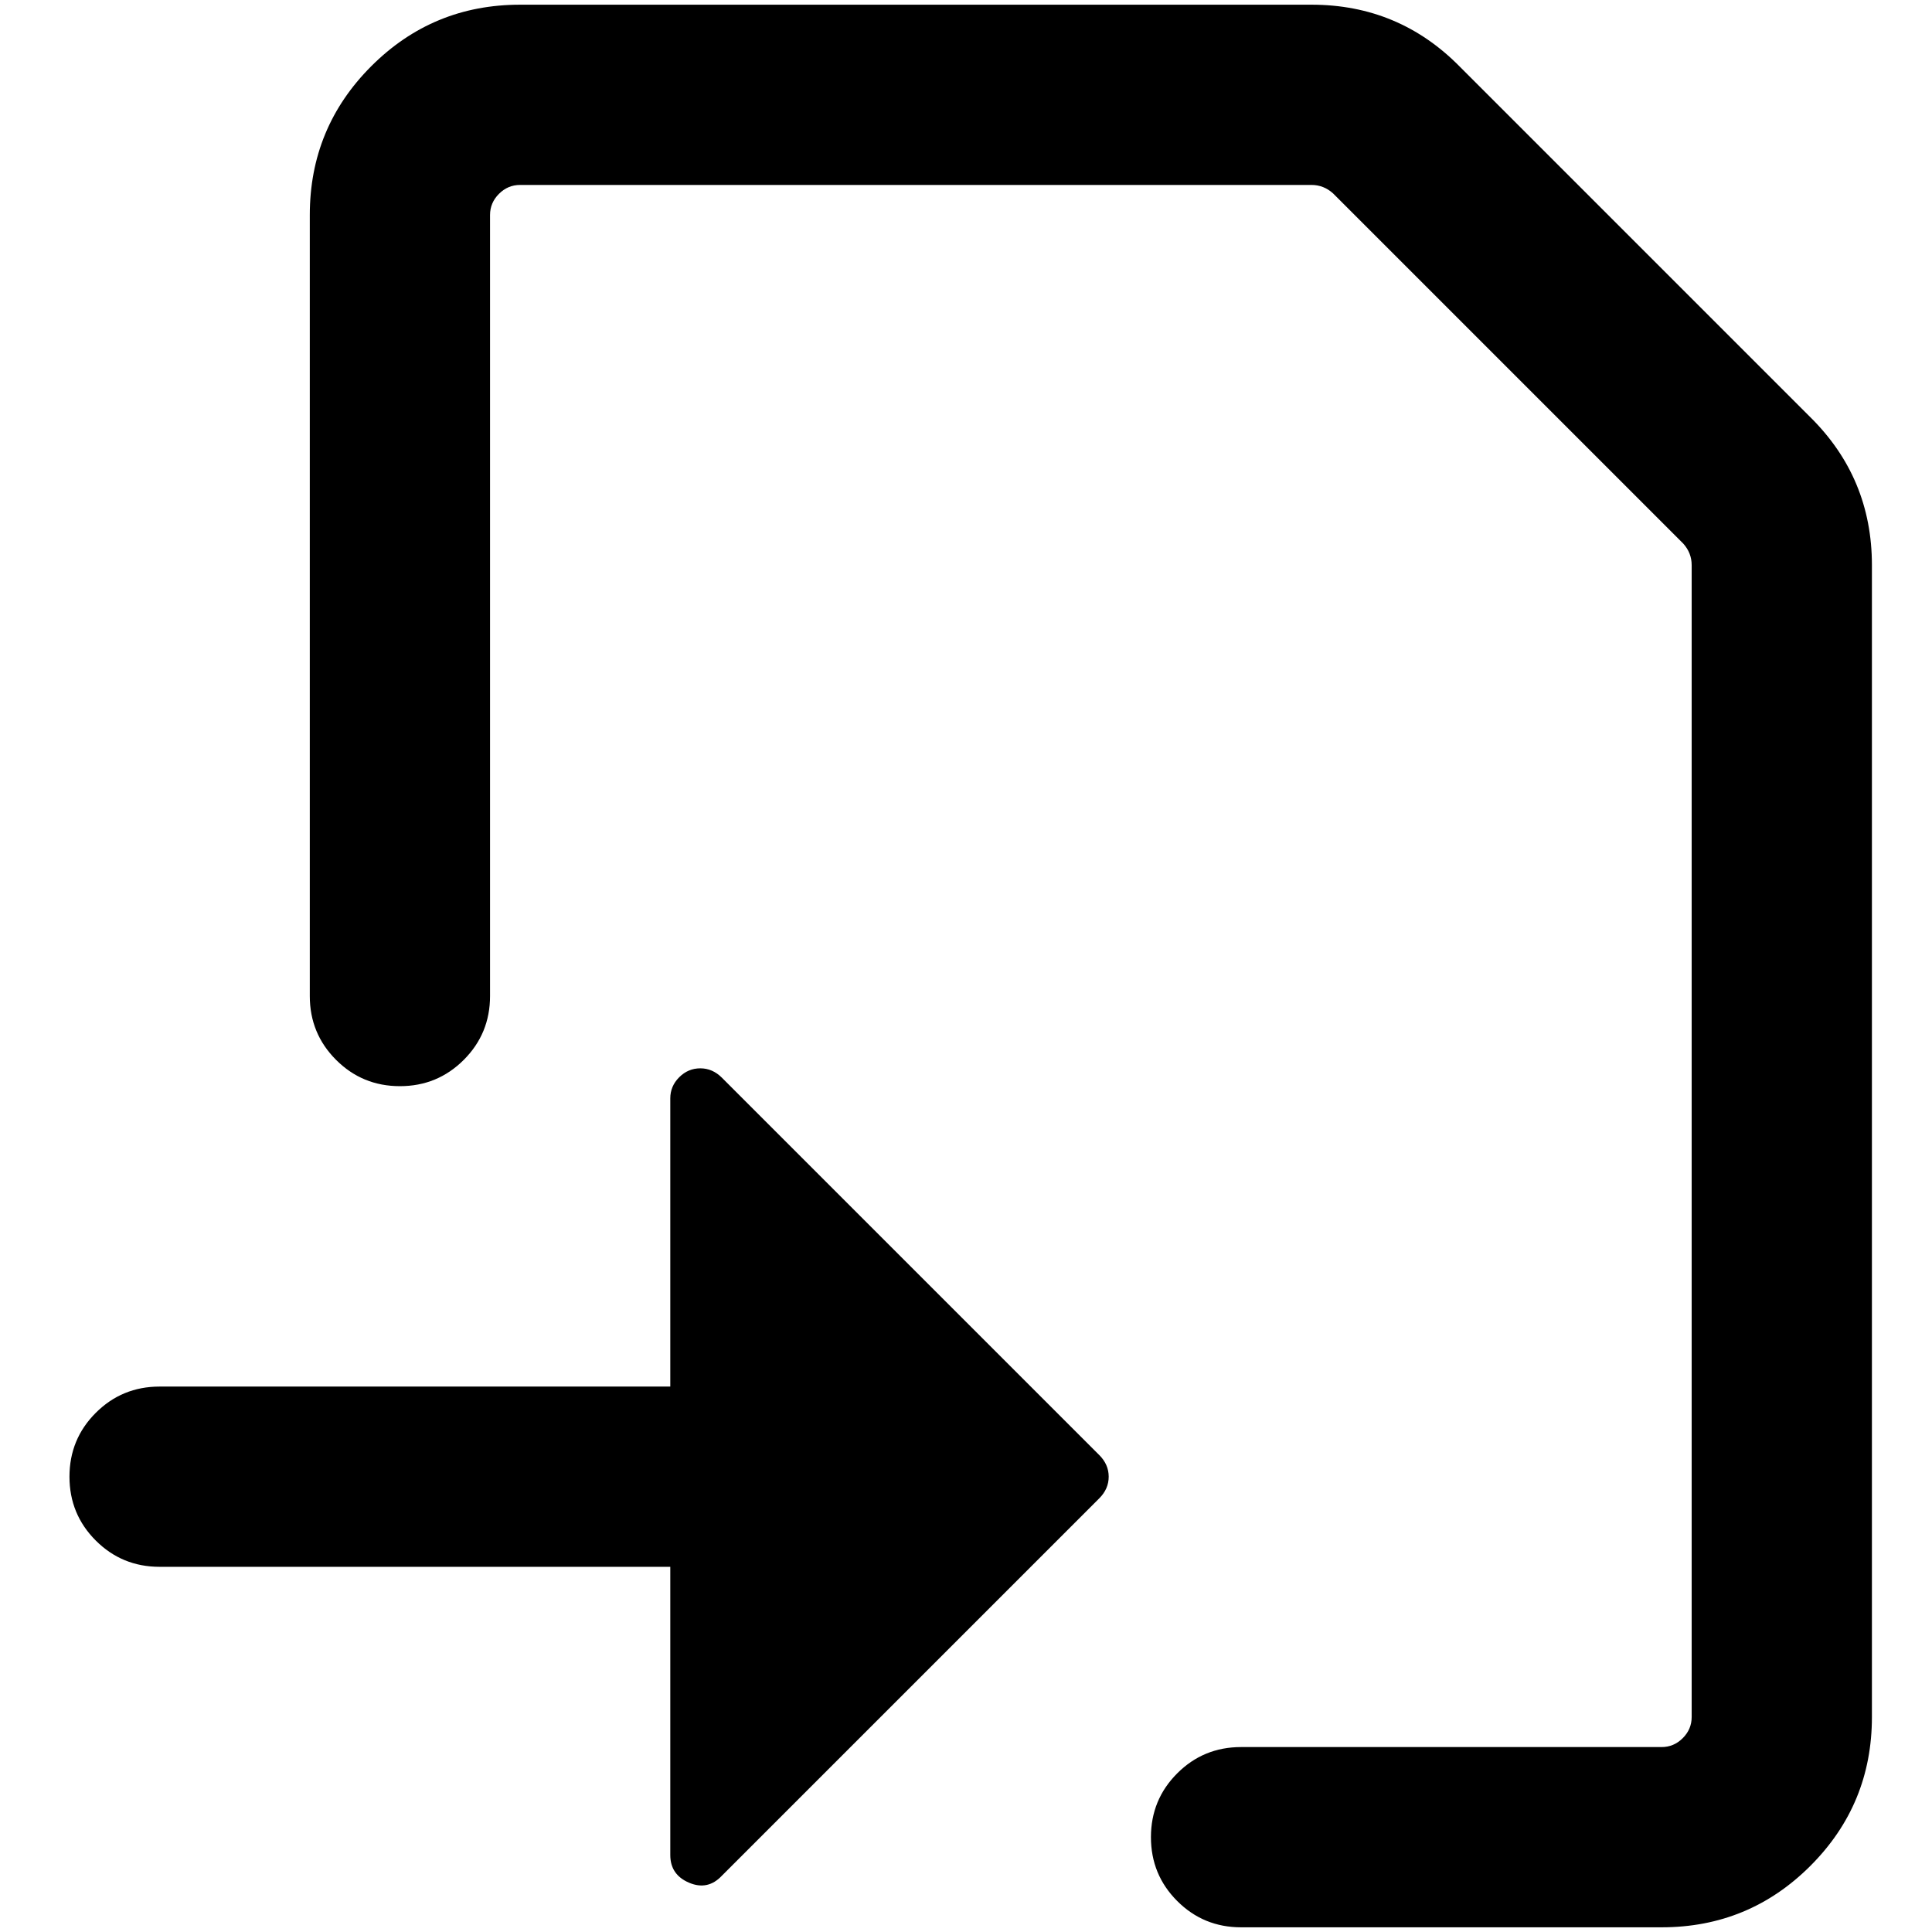 <?xml version="1.0" standalone="no"?>
<!DOCTYPE svg PUBLIC "-//W3C//DTD SVG 1.1//EN" "http://www.w3.org/Graphics/SVG/1.1/DTD/svg11.dtd" >
<svg xmlns="http://www.w3.org/2000/svg" xmlns:xlink="http://www.w3.org/1999/xlink" version="1.1" width="2048" height="2048" viewBox="-10 0 2058 2048">
   <path fill="currentColor"
d="M320 224q0 -93 65.5 -158.5t158.5 -65.5h843q93 0 158 66l373 373q66 65 66 158v1227q0 93 -65.5 158.5t-158.5 65.5h-448q-40 0 -68 -28t-28 -68t28 -68t68 -28h448q13 0 22.5 -9.5t9.5 -22.5v-1227q0 -13 -9 -23l-373 -373q-10 -9 -23 -9h-211h-421h-211
q-13 0 -22.5 9.5t-9.5 22.5v832q0 40 -28 68t-68 28t-68 -28t-28 -68v-832zM759 1993q-15 16 -35 7.5t-20 -29.5v-307h-544q-40 0 -68 -28t-28 -68t28 -68t68 -28h544v-51v-99v-112v-45q0 -13 9.5 -22.5t22.5 -9.5t23 10l402 402q10 10 10 23t-10 23z" />
</svg>

